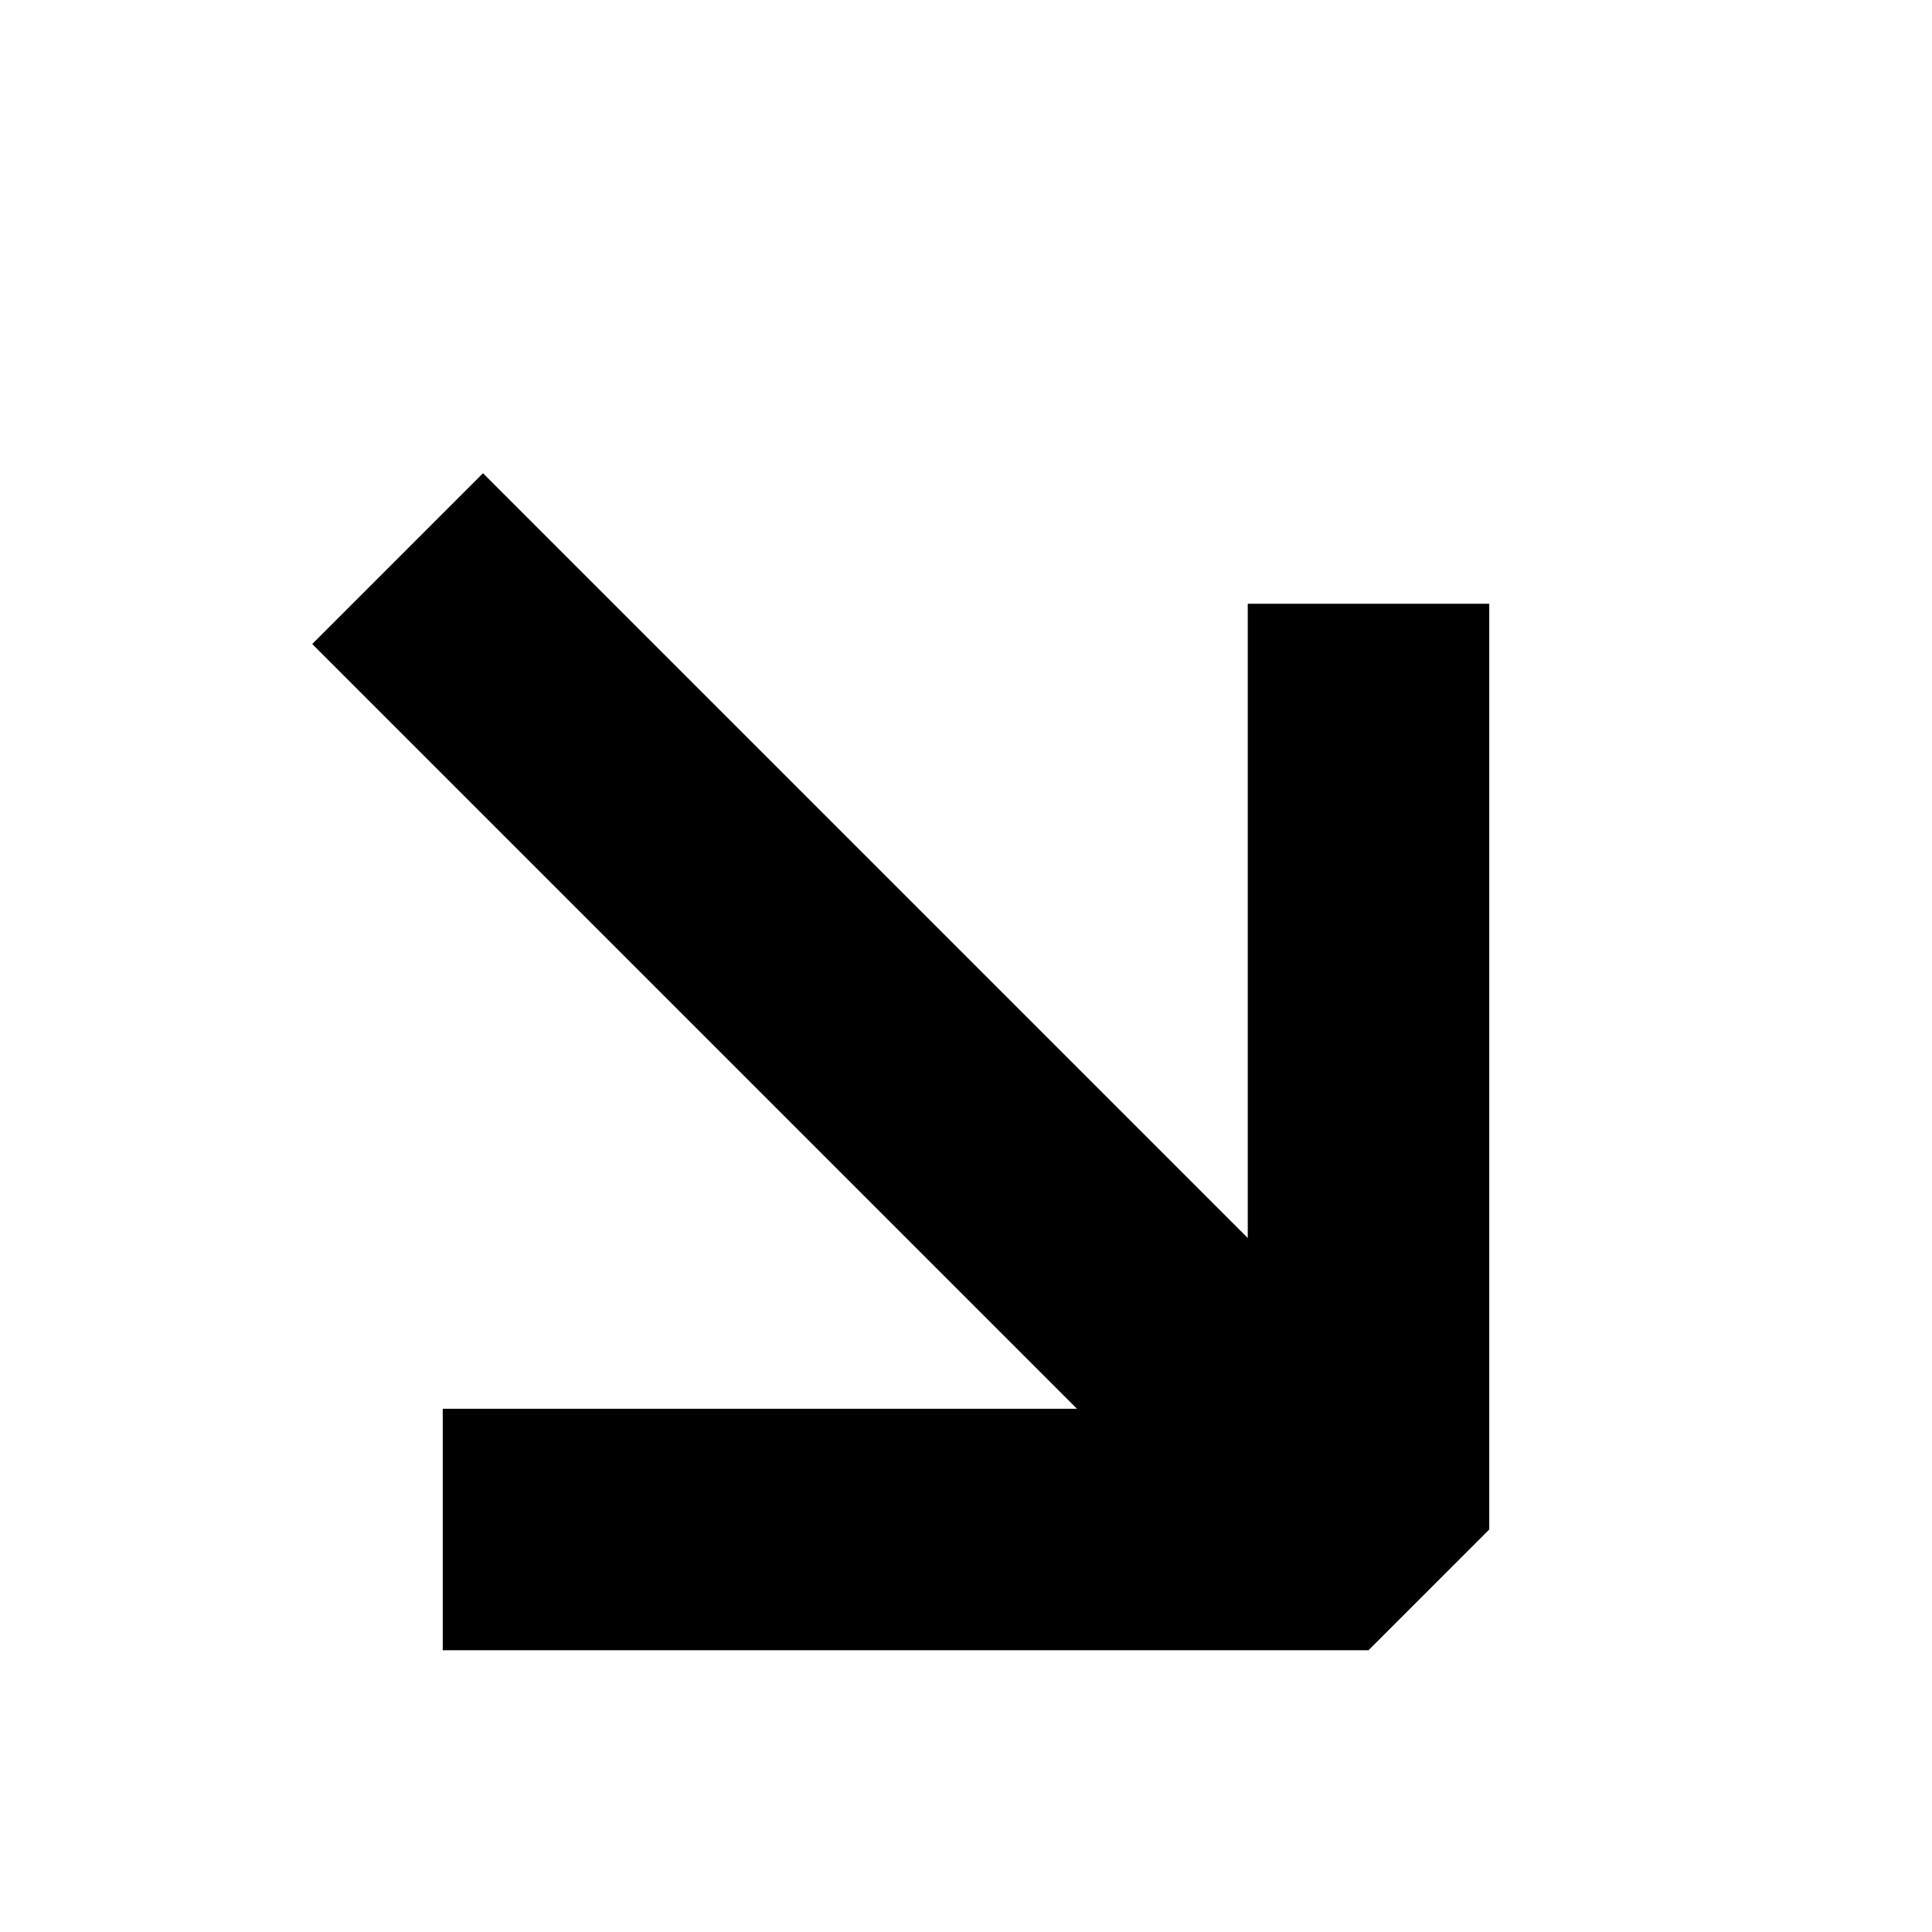 <svg width="24" height="24" viewBox="0 0 24 24" fill="none" xmlns="http://www.w3.org/2000/svg">
<path d="M6 8L16 18" stroke="black" stroke-width="3" stroke-linecap="square" stroke-linejoin="bevel"/>
<path d="M17 9V19H7" stroke="black" stroke-width="3" stroke-linecap="square" stroke-linejoin="bevel"/>
</svg>
